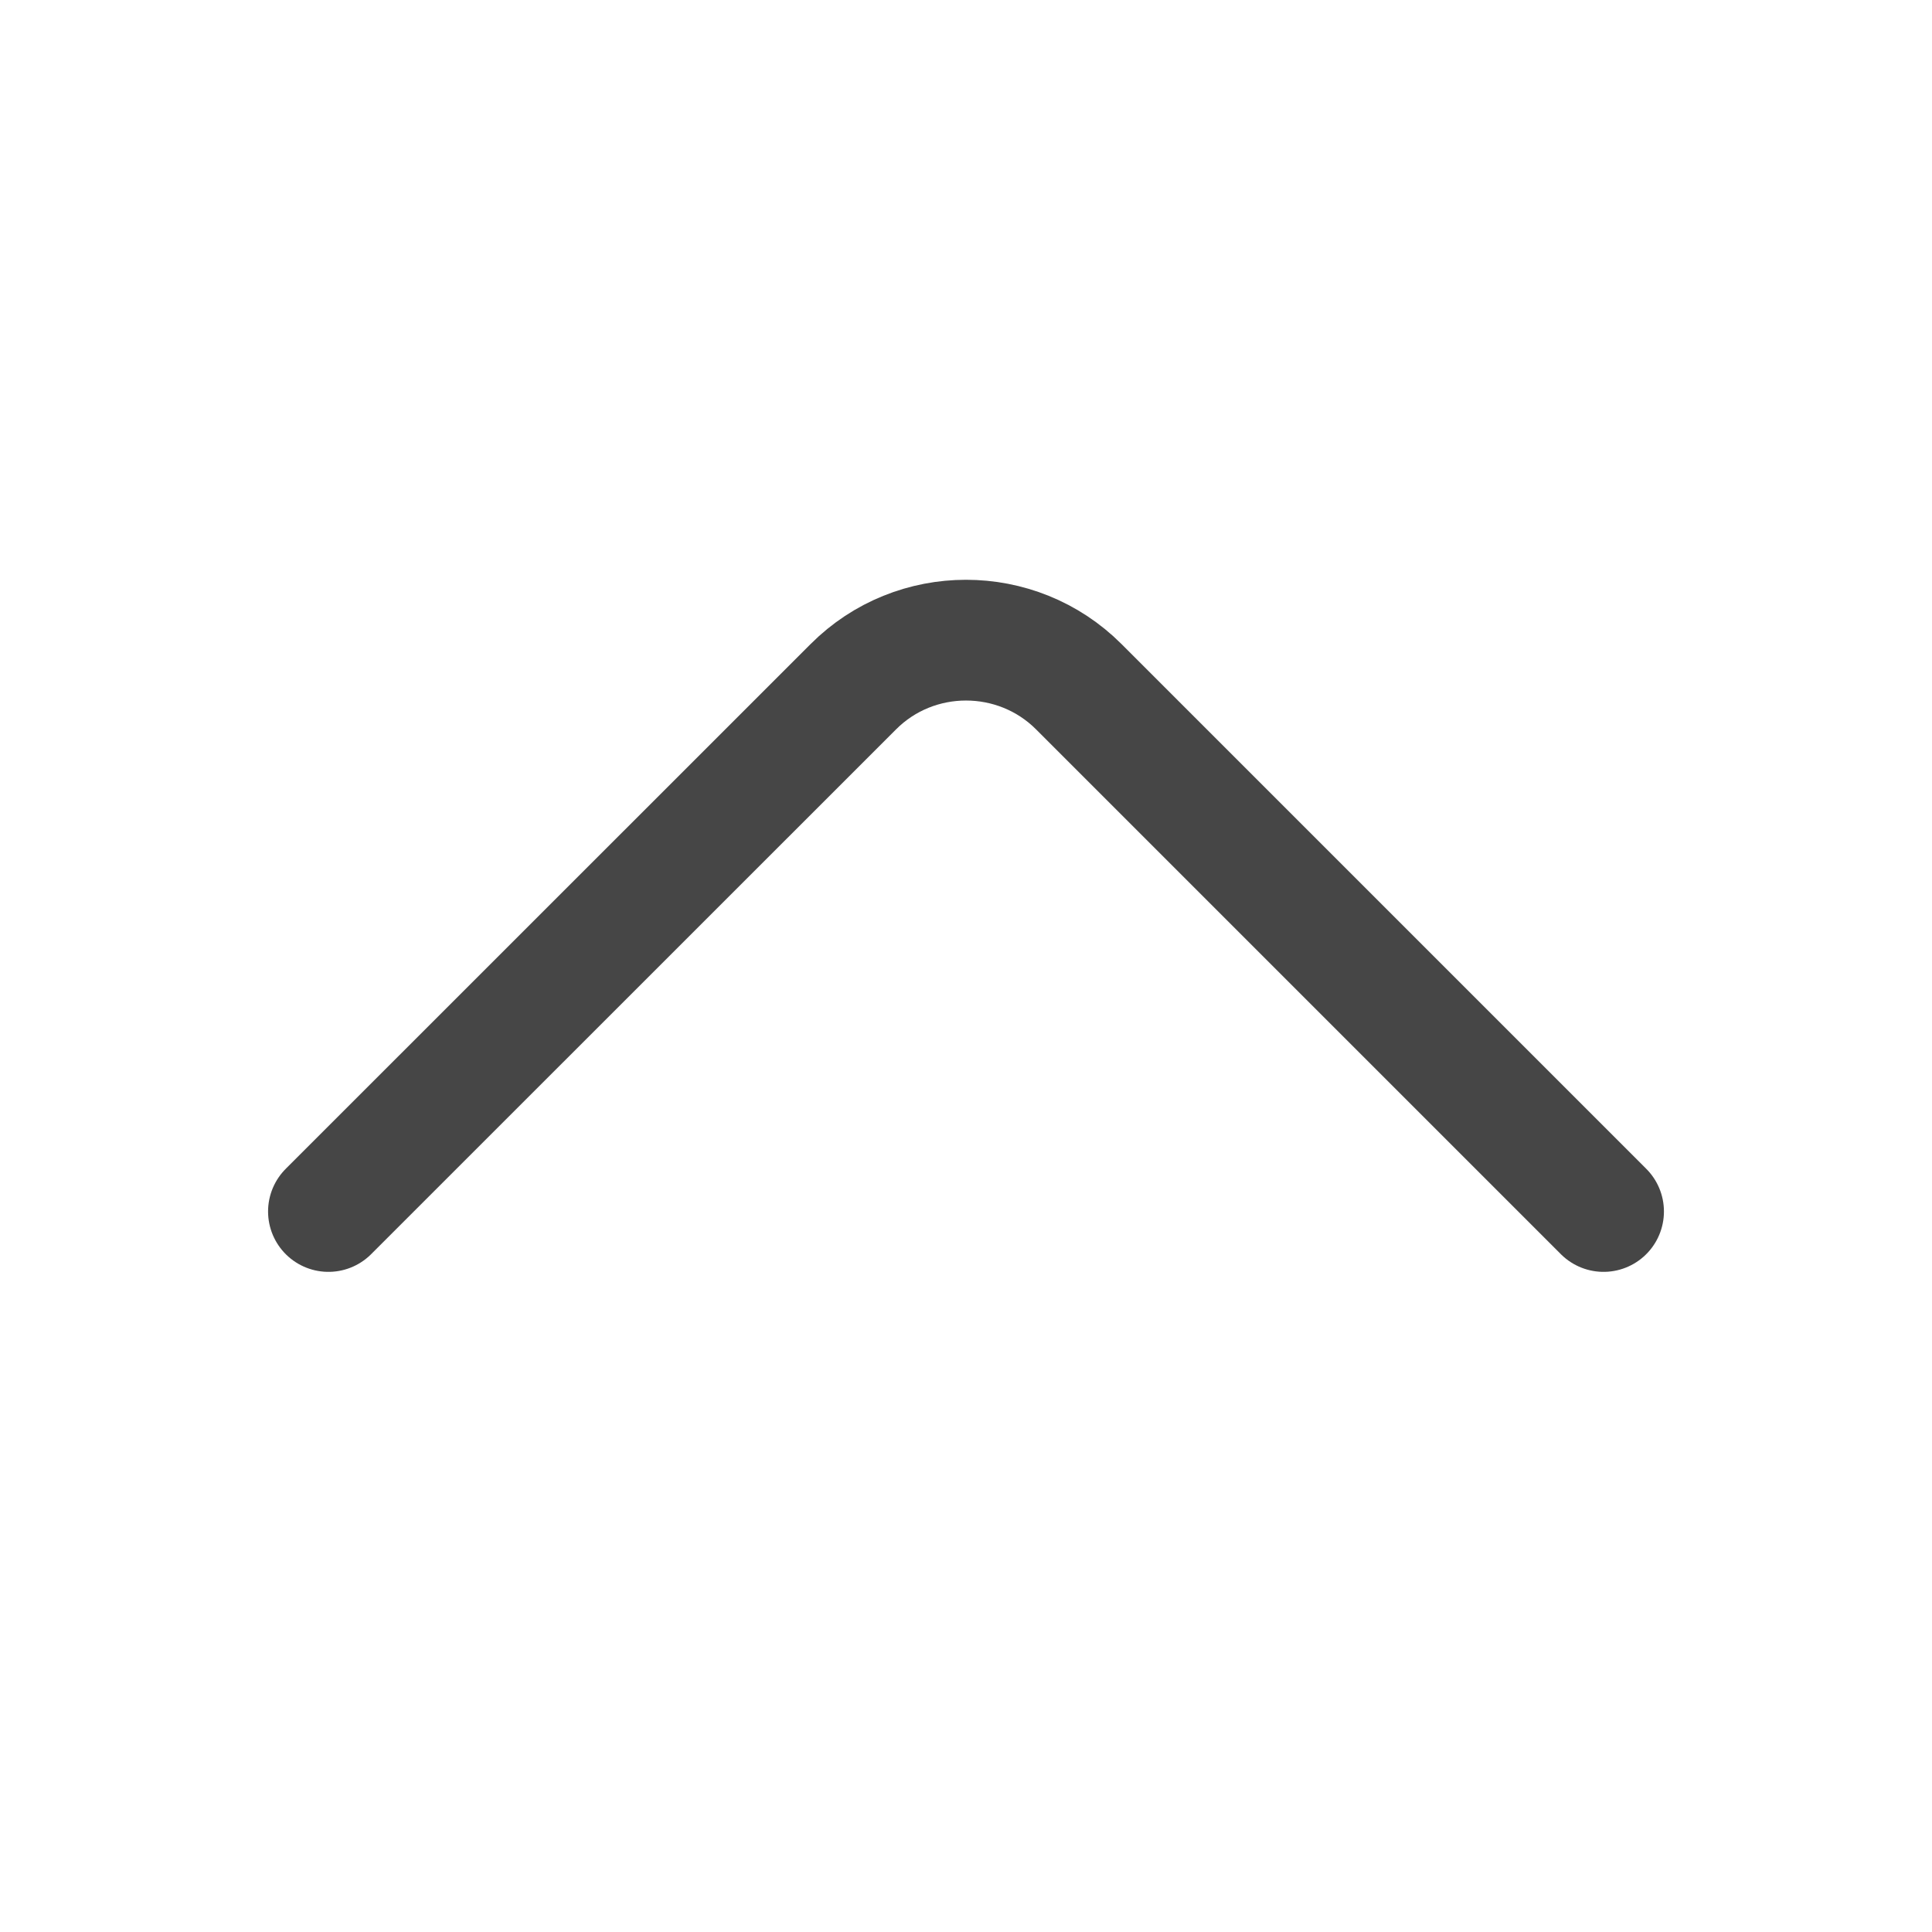 <svg xmlns="http://www.w3.org/2000/svg" width="16" height="16" fill="none" viewBox="0 0 16 16"><path stroke="#464646" stroke-linecap="round" stroke-linejoin="round" stroke-miterlimit="10" d="M2.72 10.033L7.067 5.687C7.58 5.173 8.42 5.173 8.934 5.687L13.28 10.033"/></svg>